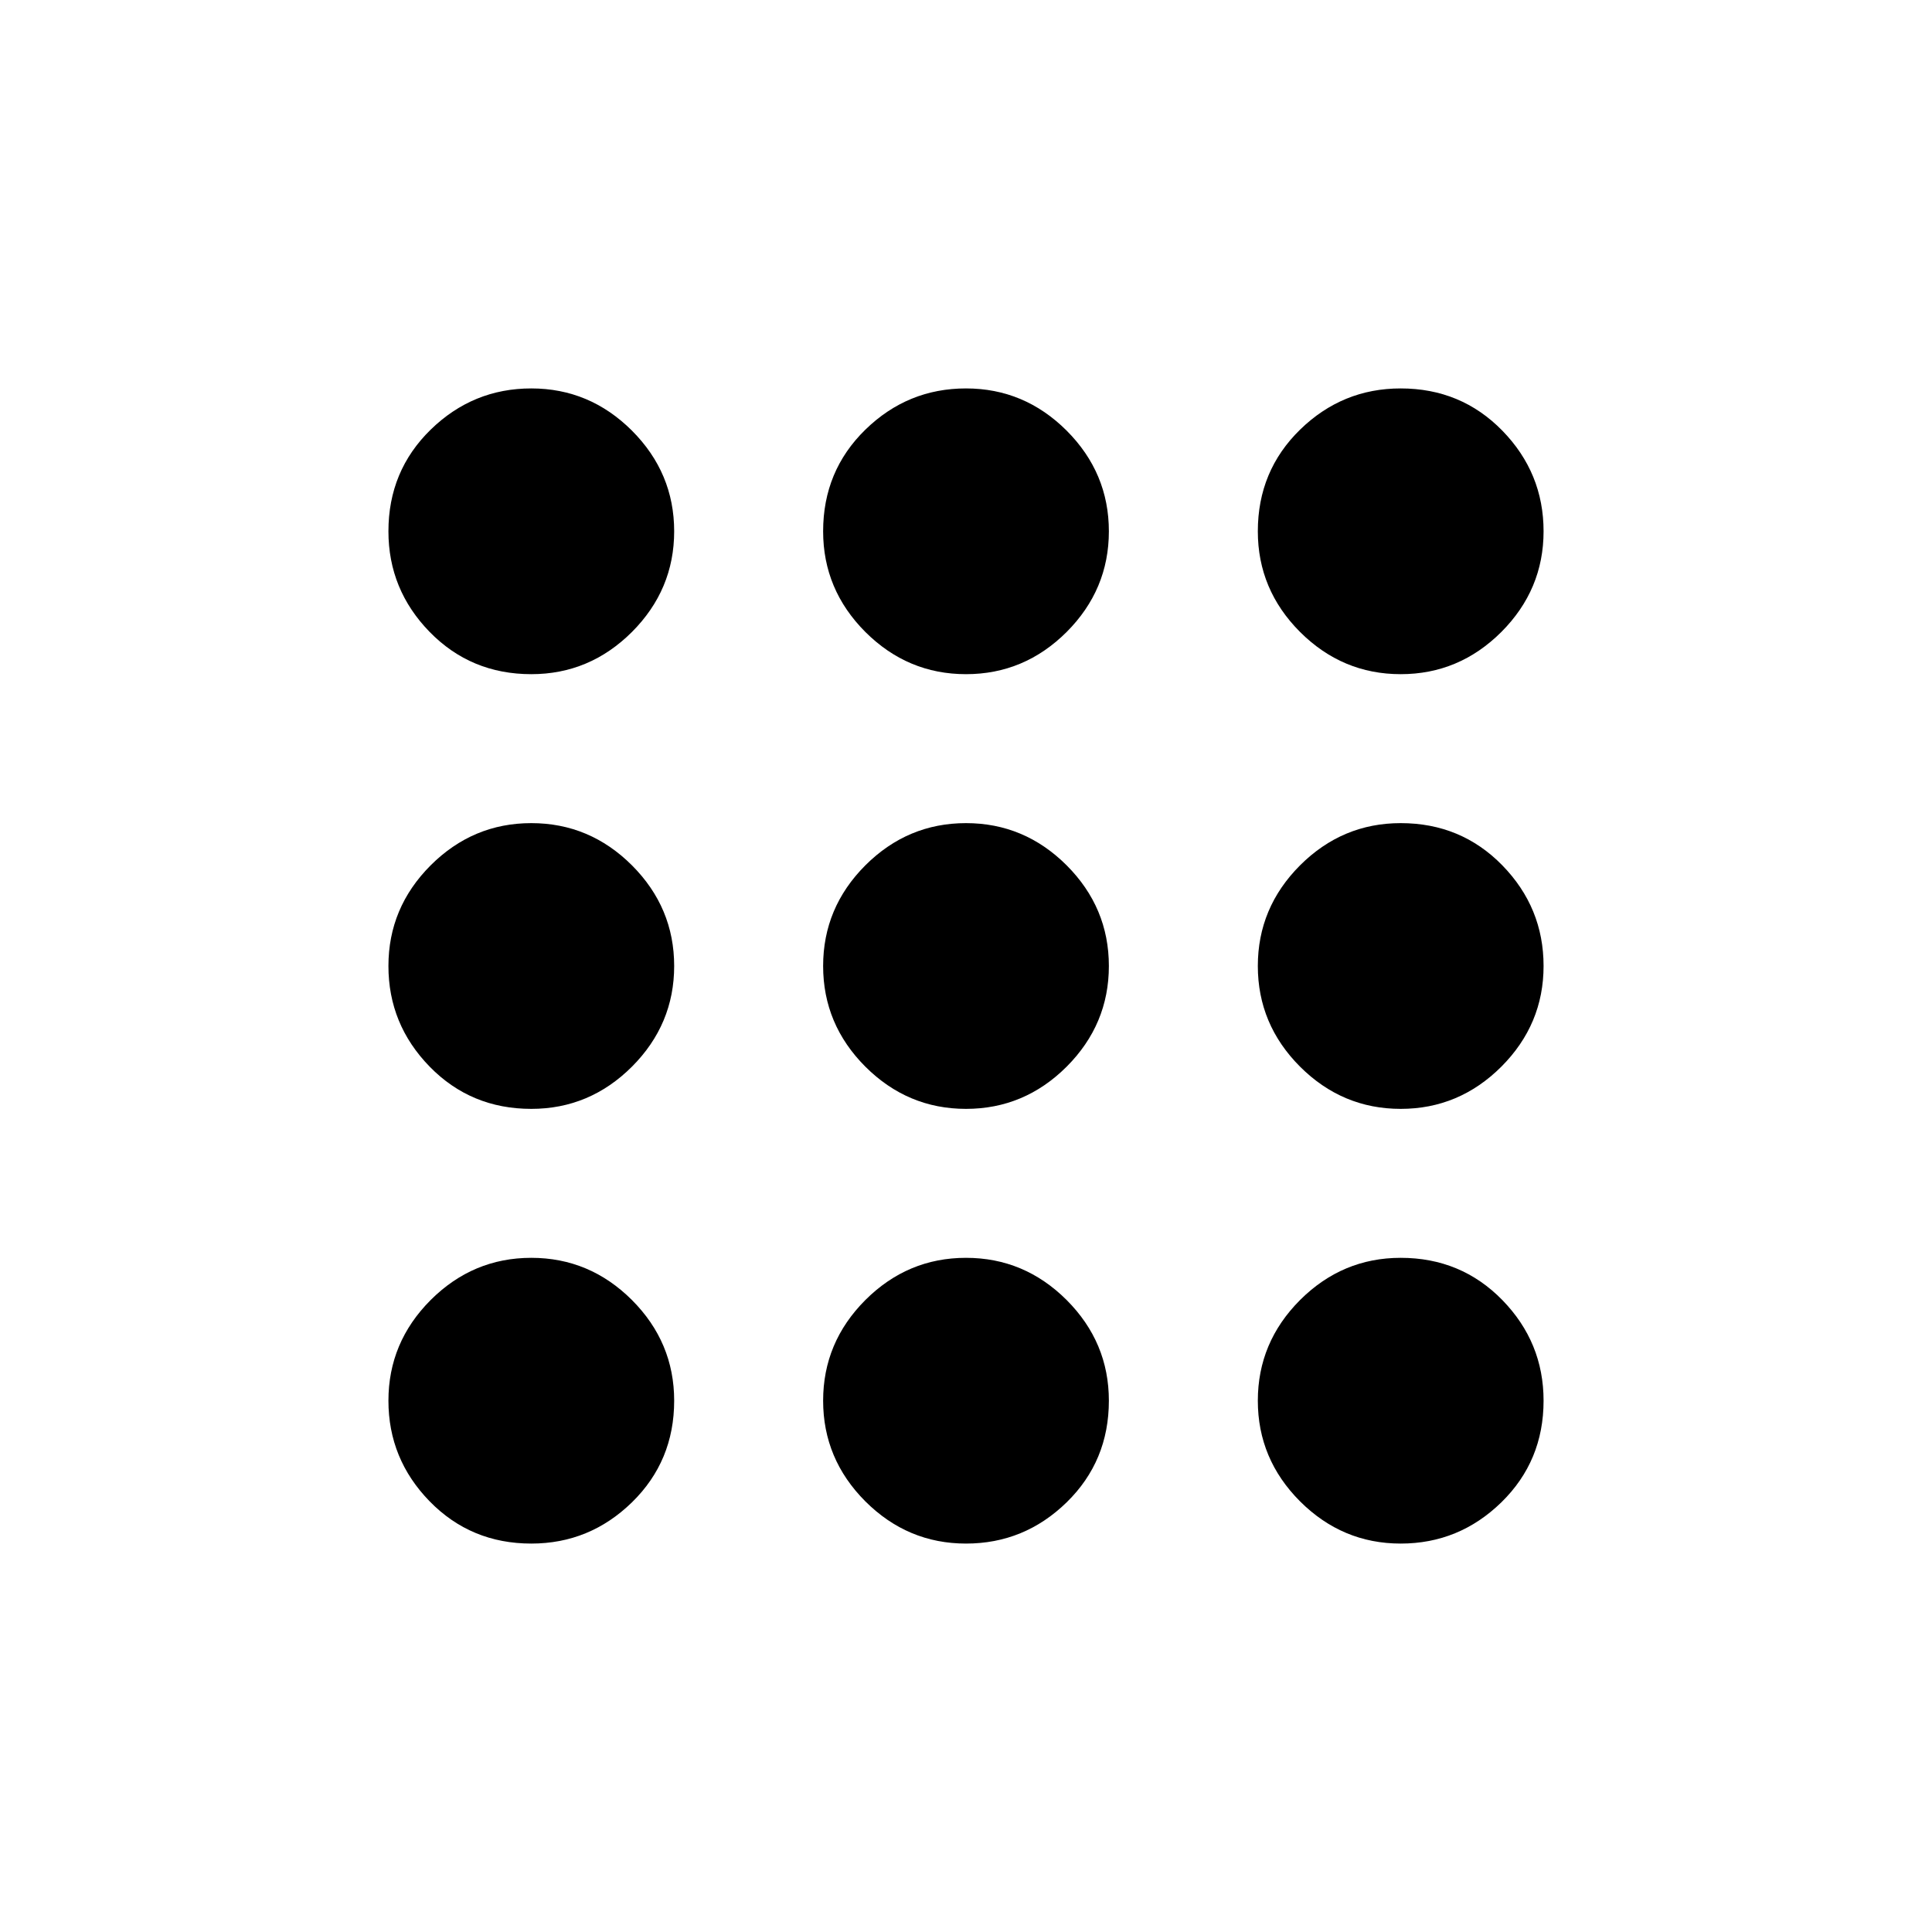 <svg xmlns="http://www.w3.org/2000/svg" height="20" width="20"><path d="M5.5 15.979q-.625 0-1.052-.437-.427-.438-.427-1.042 0-.604.437-1.042.438-.437 1.042-.437.604 0 1.042.437.437.438.437 1.042 0 .625-.437 1.052-.438.427-1.042.427Zm4.5 0q-.604 0-1.042-.437-.437-.438-.437-1.042 0-.604.437-1.042.438-.437 1.042-.437.604 0 1.042.437.437.438.437 1.042 0 .625-.437 1.052-.438.427-1.042.427Zm4.5 0q-.604 0-1.042-.437-.437-.438-.437-1.042 0-.604.437-1.042.438-.437 1.042-.437.625 0 1.052.437.427.438.427 1.042 0 .625-.437 1.052-.438.427-1.042.427Zm-9-4.5q-.625 0-1.052-.437-.427-.438-.427-1.042 0-.604.437-1.042.438-.437 1.042-.437.604 0 1.042.437.437.438.437 1.042 0 .604-.437 1.042-.438.437-1.042.437Zm4.5 0q-.604 0-1.042-.437-.437-.438-.437-1.042 0-.604.437-1.042.438-.437 1.042-.437.604 0 1.042.437.437.438.437 1.042 0 .604-.437 1.042-.438.437-1.042.437Zm4.5 0q-.604 0-1.042-.437-.437-.438-.437-1.042 0-.604.437-1.042.438-.437 1.042-.437.625 0 1.052.437.427.438.427 1.042 0 .604-.437 1.042-.438.437-1.042.437Zm-9-4.5q-.625 0-1.052-.437-.427-.438-.427-1.042 0-.625.437-1.052.438-.427 1.042-.427.604 0 1.042.437.437.438.437 1.042 0 .604-.437 1.042-.438.437-1.042.437Zm4.5 0q-.604 0-1.042-.437-.437-.438-.437-1.042 0-.625.437-1.052.438-.427 1.042-.427.604 0 1.042.437.437.438.437 1.042 0 .604-.437 1.042-.438.437-1.042.437Zm4.5 0q-.604 0-1.042-.437-.437-.438-.437-1.042 0-.625.437-1.052.438-.427 1.042-.427.625 0 1.052.437.427.438.427 1.042 0 .604-.437 1.042-.438.437-1.042.437Z"/></svg>